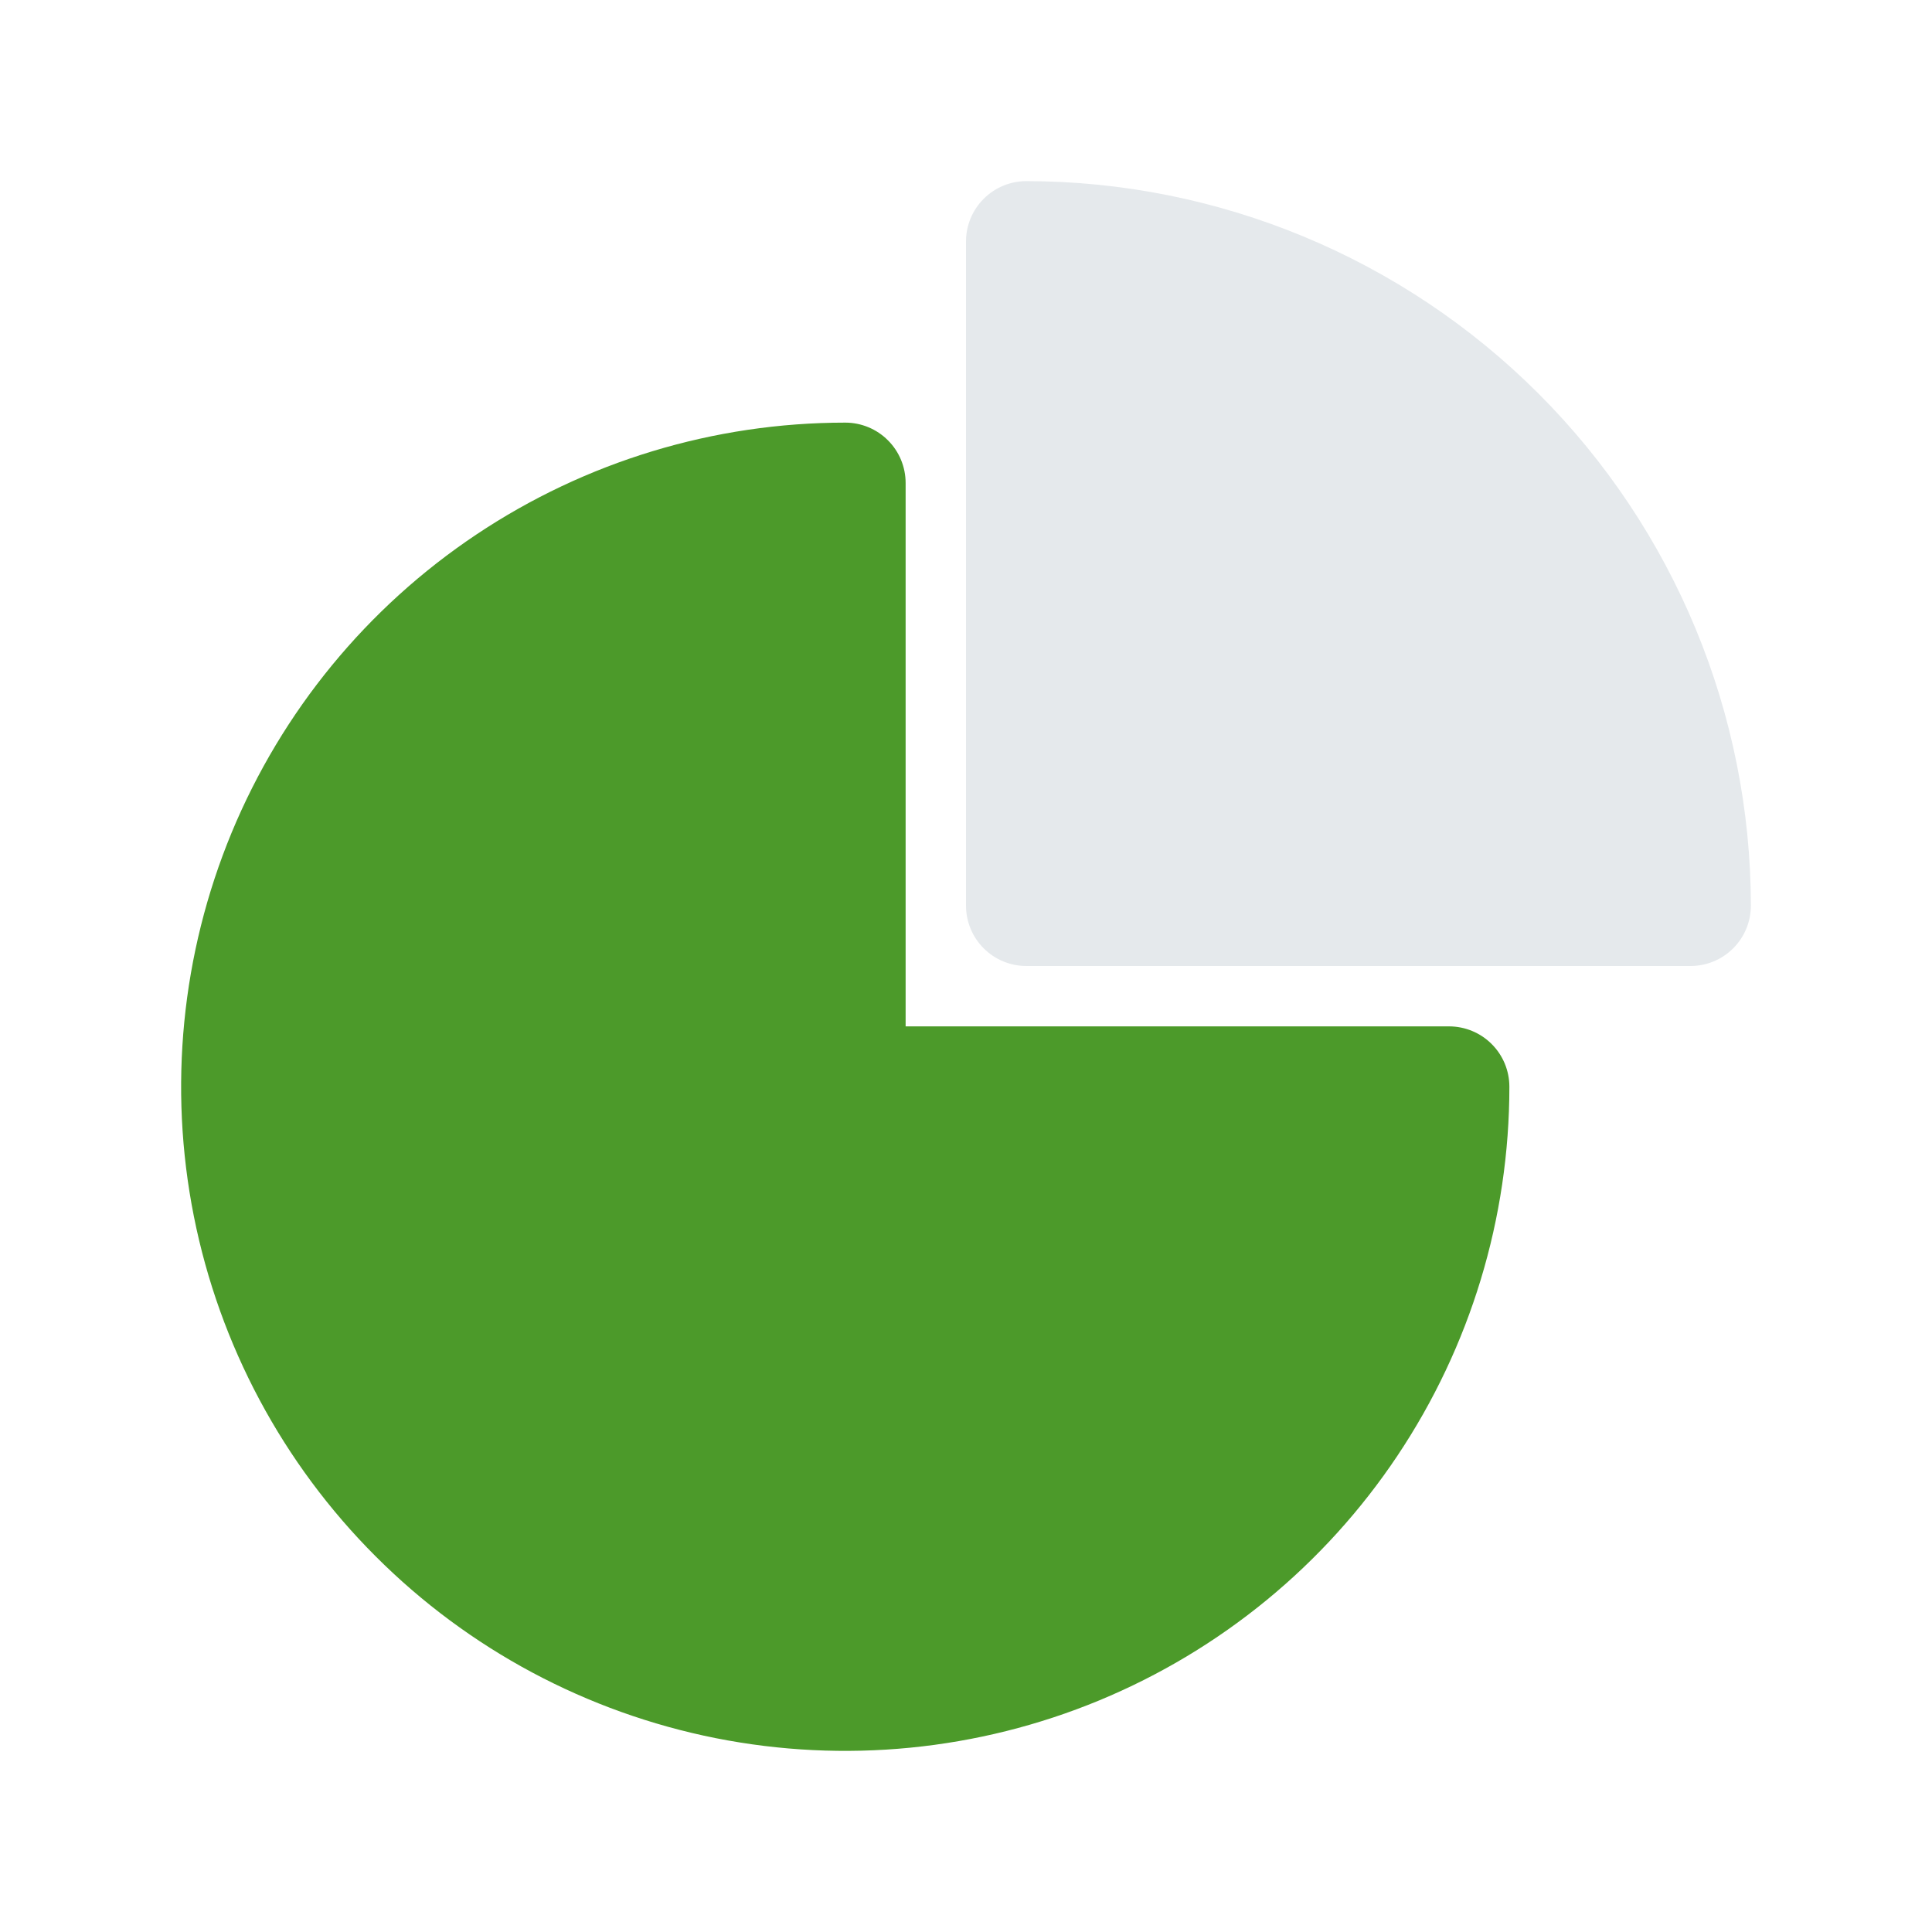 <svg width="32" height="32" viewBox="0 0 32 32" fill="none" xmlns="http://www.w3.org/2000/svg">
<path d="M24 17H15V8C15 7.735 14.895 7.48 14.707 7.293C14.52 7.105 14.265 7 14 7C11.824 7 9.698 7.645 7.889 8.854C6.08 10.062 4.67 11.78 3.837 13.79C3.005 15.8 2.787 18.012 3.211 20.146C3.636 22.28 4.683 24.24 6.222 25.778C7.76 27.317 9.72 28.364 11.854 28.789C13.988 29.213 16.2 28.995 18.209 28.163C20.22 27.33 21.938 25.92 23.146 24.111C24.355 22.302 25 20.176 25 18C25 17.735 24.895 17.48 24.707 17.293C24.52 17.105 24.265 17 24 17Z" fill="#4C9A2A"/>
<path d="M17 3C16.735 3 16.48 3.105 16.293 3.293C16.105 3.48 16 3.735 16 4V15C16 15.265 16.105 15.52 16.293 15.707C16.48 15.895 16.735 16 17 16H28C28.265 16 28.52 15.895 28.707 15.707C28.895 15.52 29 15.265 29 15C28.997 11.819 27.731 8.768 25.482 6.519C23.232 4.269 20.181 3.003 17 3Z" fill="#E5E9EC"/>
</svg>
